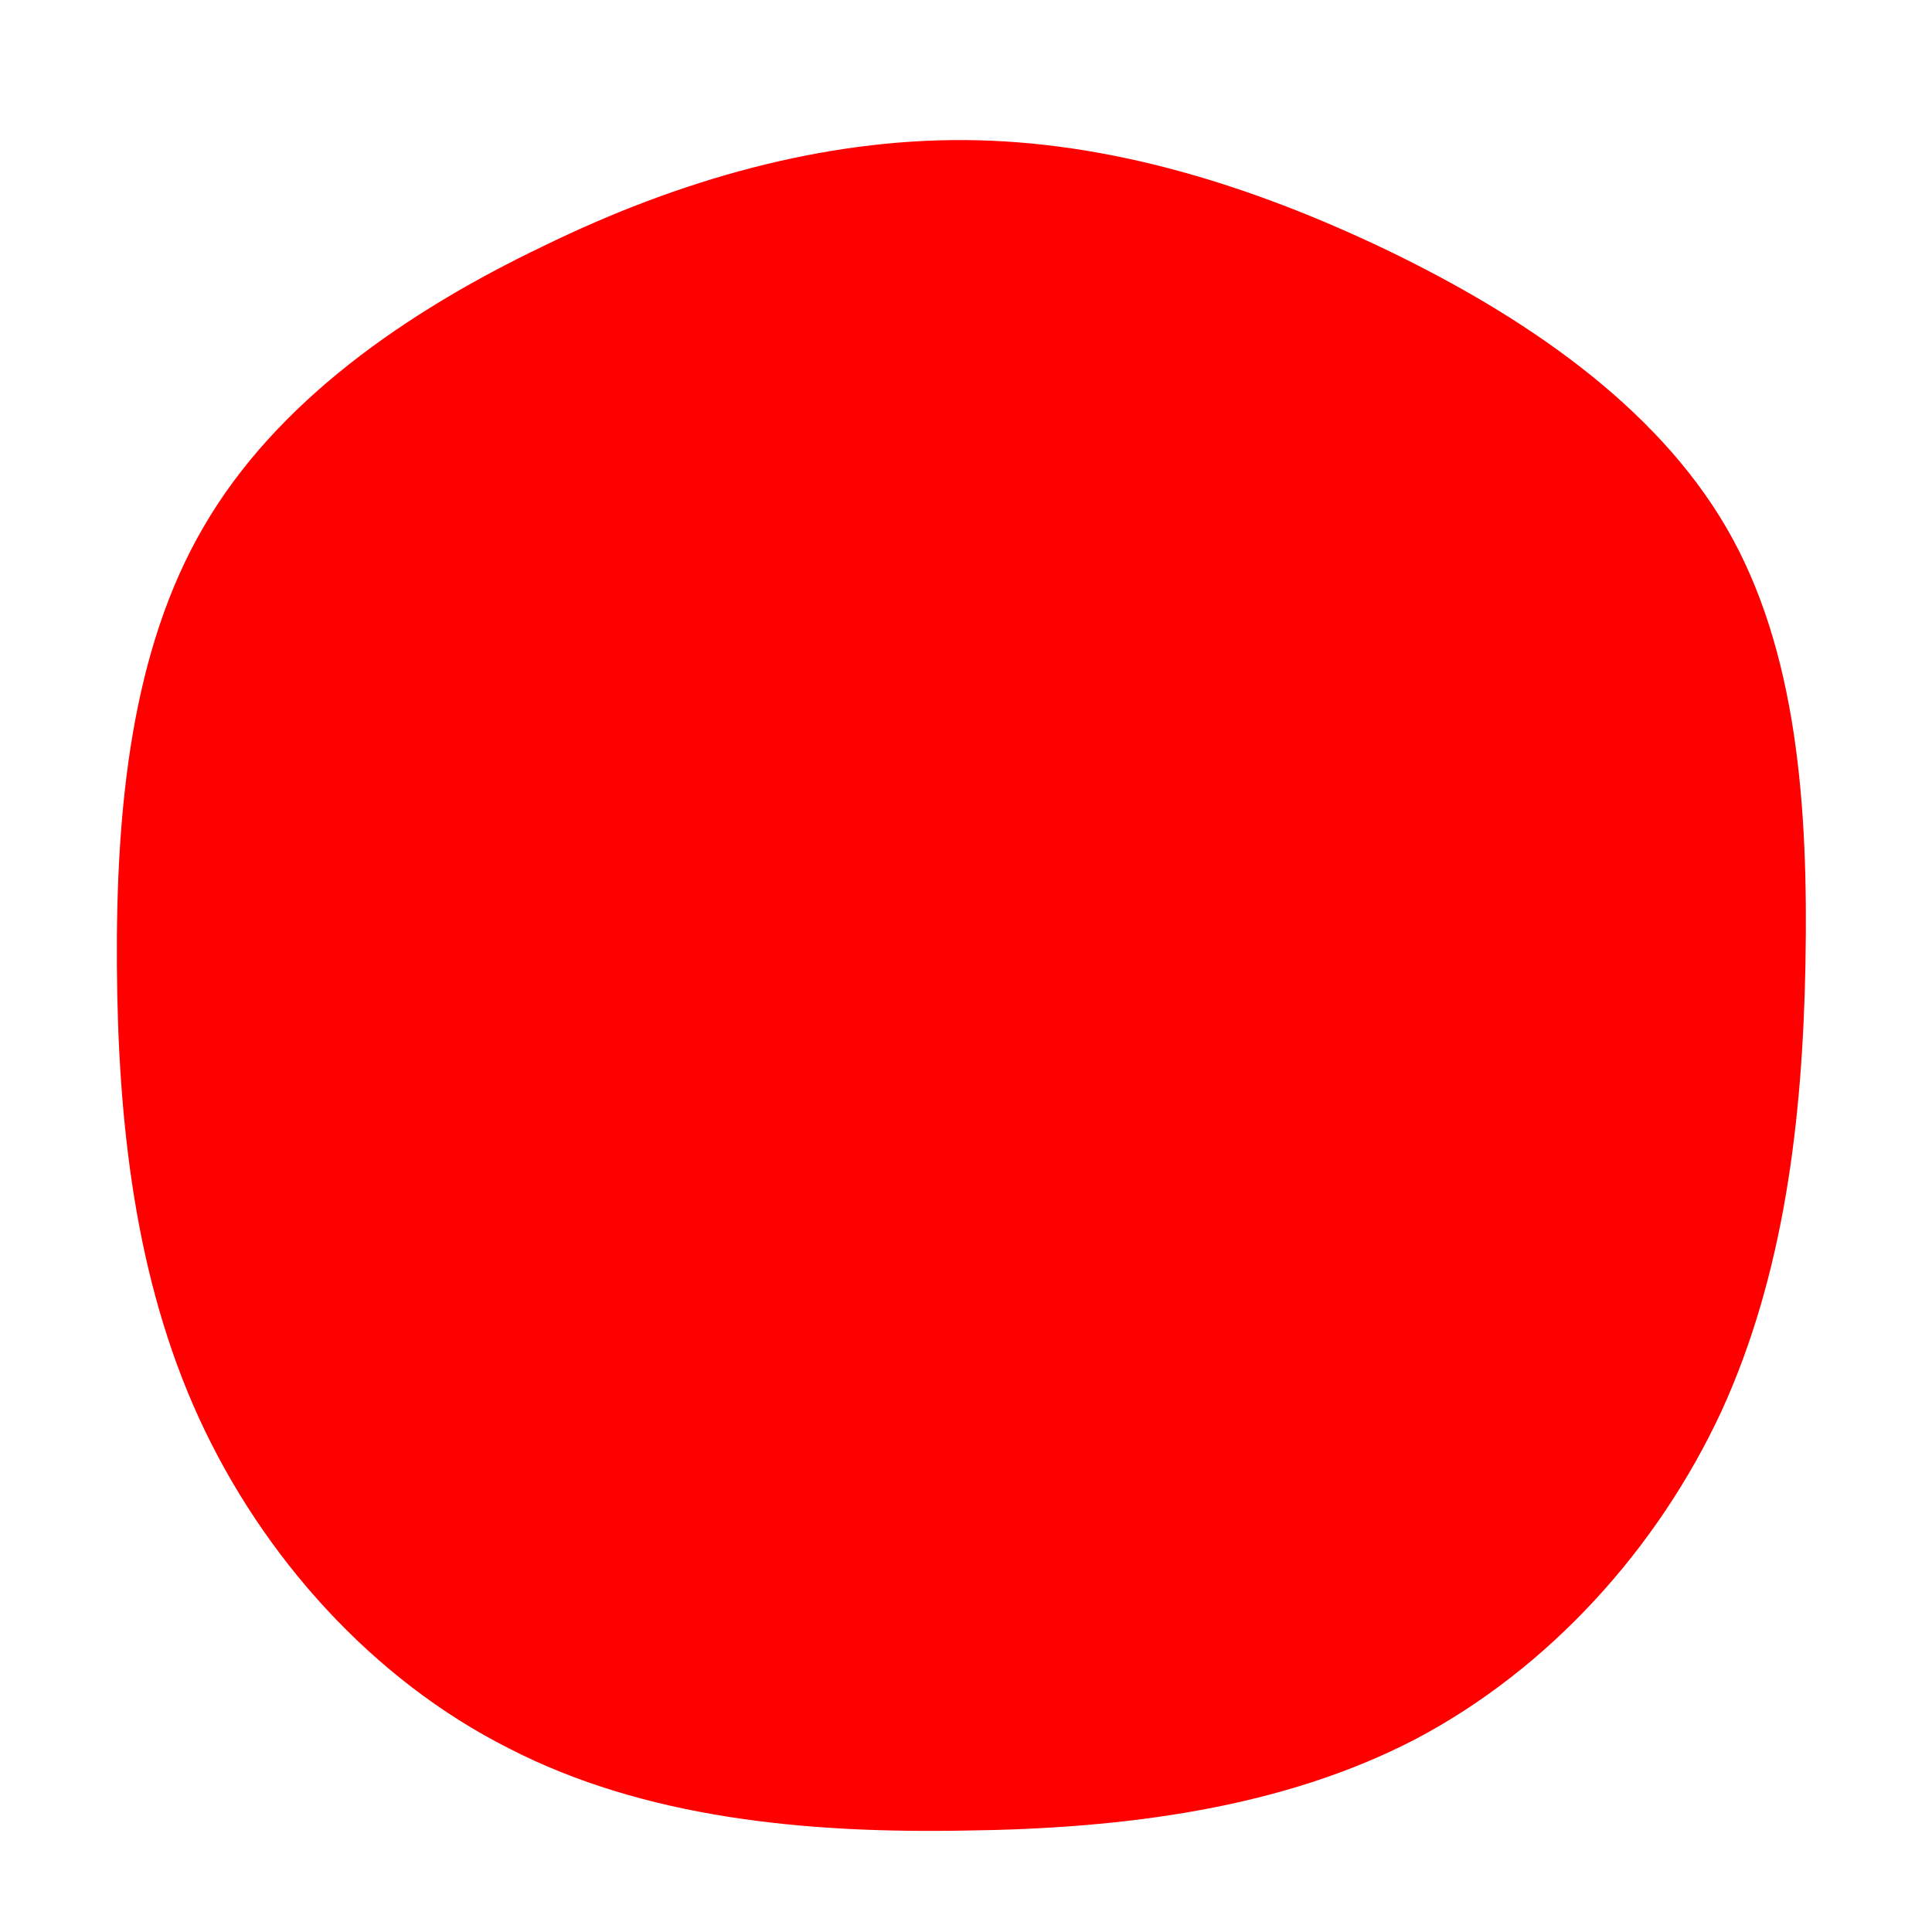 <?xml version="1.0" standalone="no"?>
<svg viewBox="0 0 200 200" xmlns="http://www.w3.org/2000/svg">
  <path fill="#FF0000" d="M43.6,-74.1C57.7,-67.3,71.3,-58.1,78.7,-45.4C86.1,-32.7,87.2,-16.3,86.9,-0.2C86.6,15.9,84.7,31.9,78.2,46.1C71.6,60.3,60.4,72.7,46.6,80C32.8,87.2,16.4,89.3,-0.1,89.5C-16.7,89.8,-33.3,88.2,-47.3,81C-61.4,73.9,-72.8,61.2,-79.4,46.8C-86,32.4,-87.8,16.2,-87.9,-0.1C-88,-16.3,-86.4,-32.7,-78.9,-45.5C-71.4,-58.4,-58,-67.7,-43.8,-74.5C-29.7,-81.4,-14.8,-85.6,-0.1,-85.5C14.7,-85.4,29.4,-80.9,43.6,-74.1Z" transform="translate(100 100)" />
</svg>
